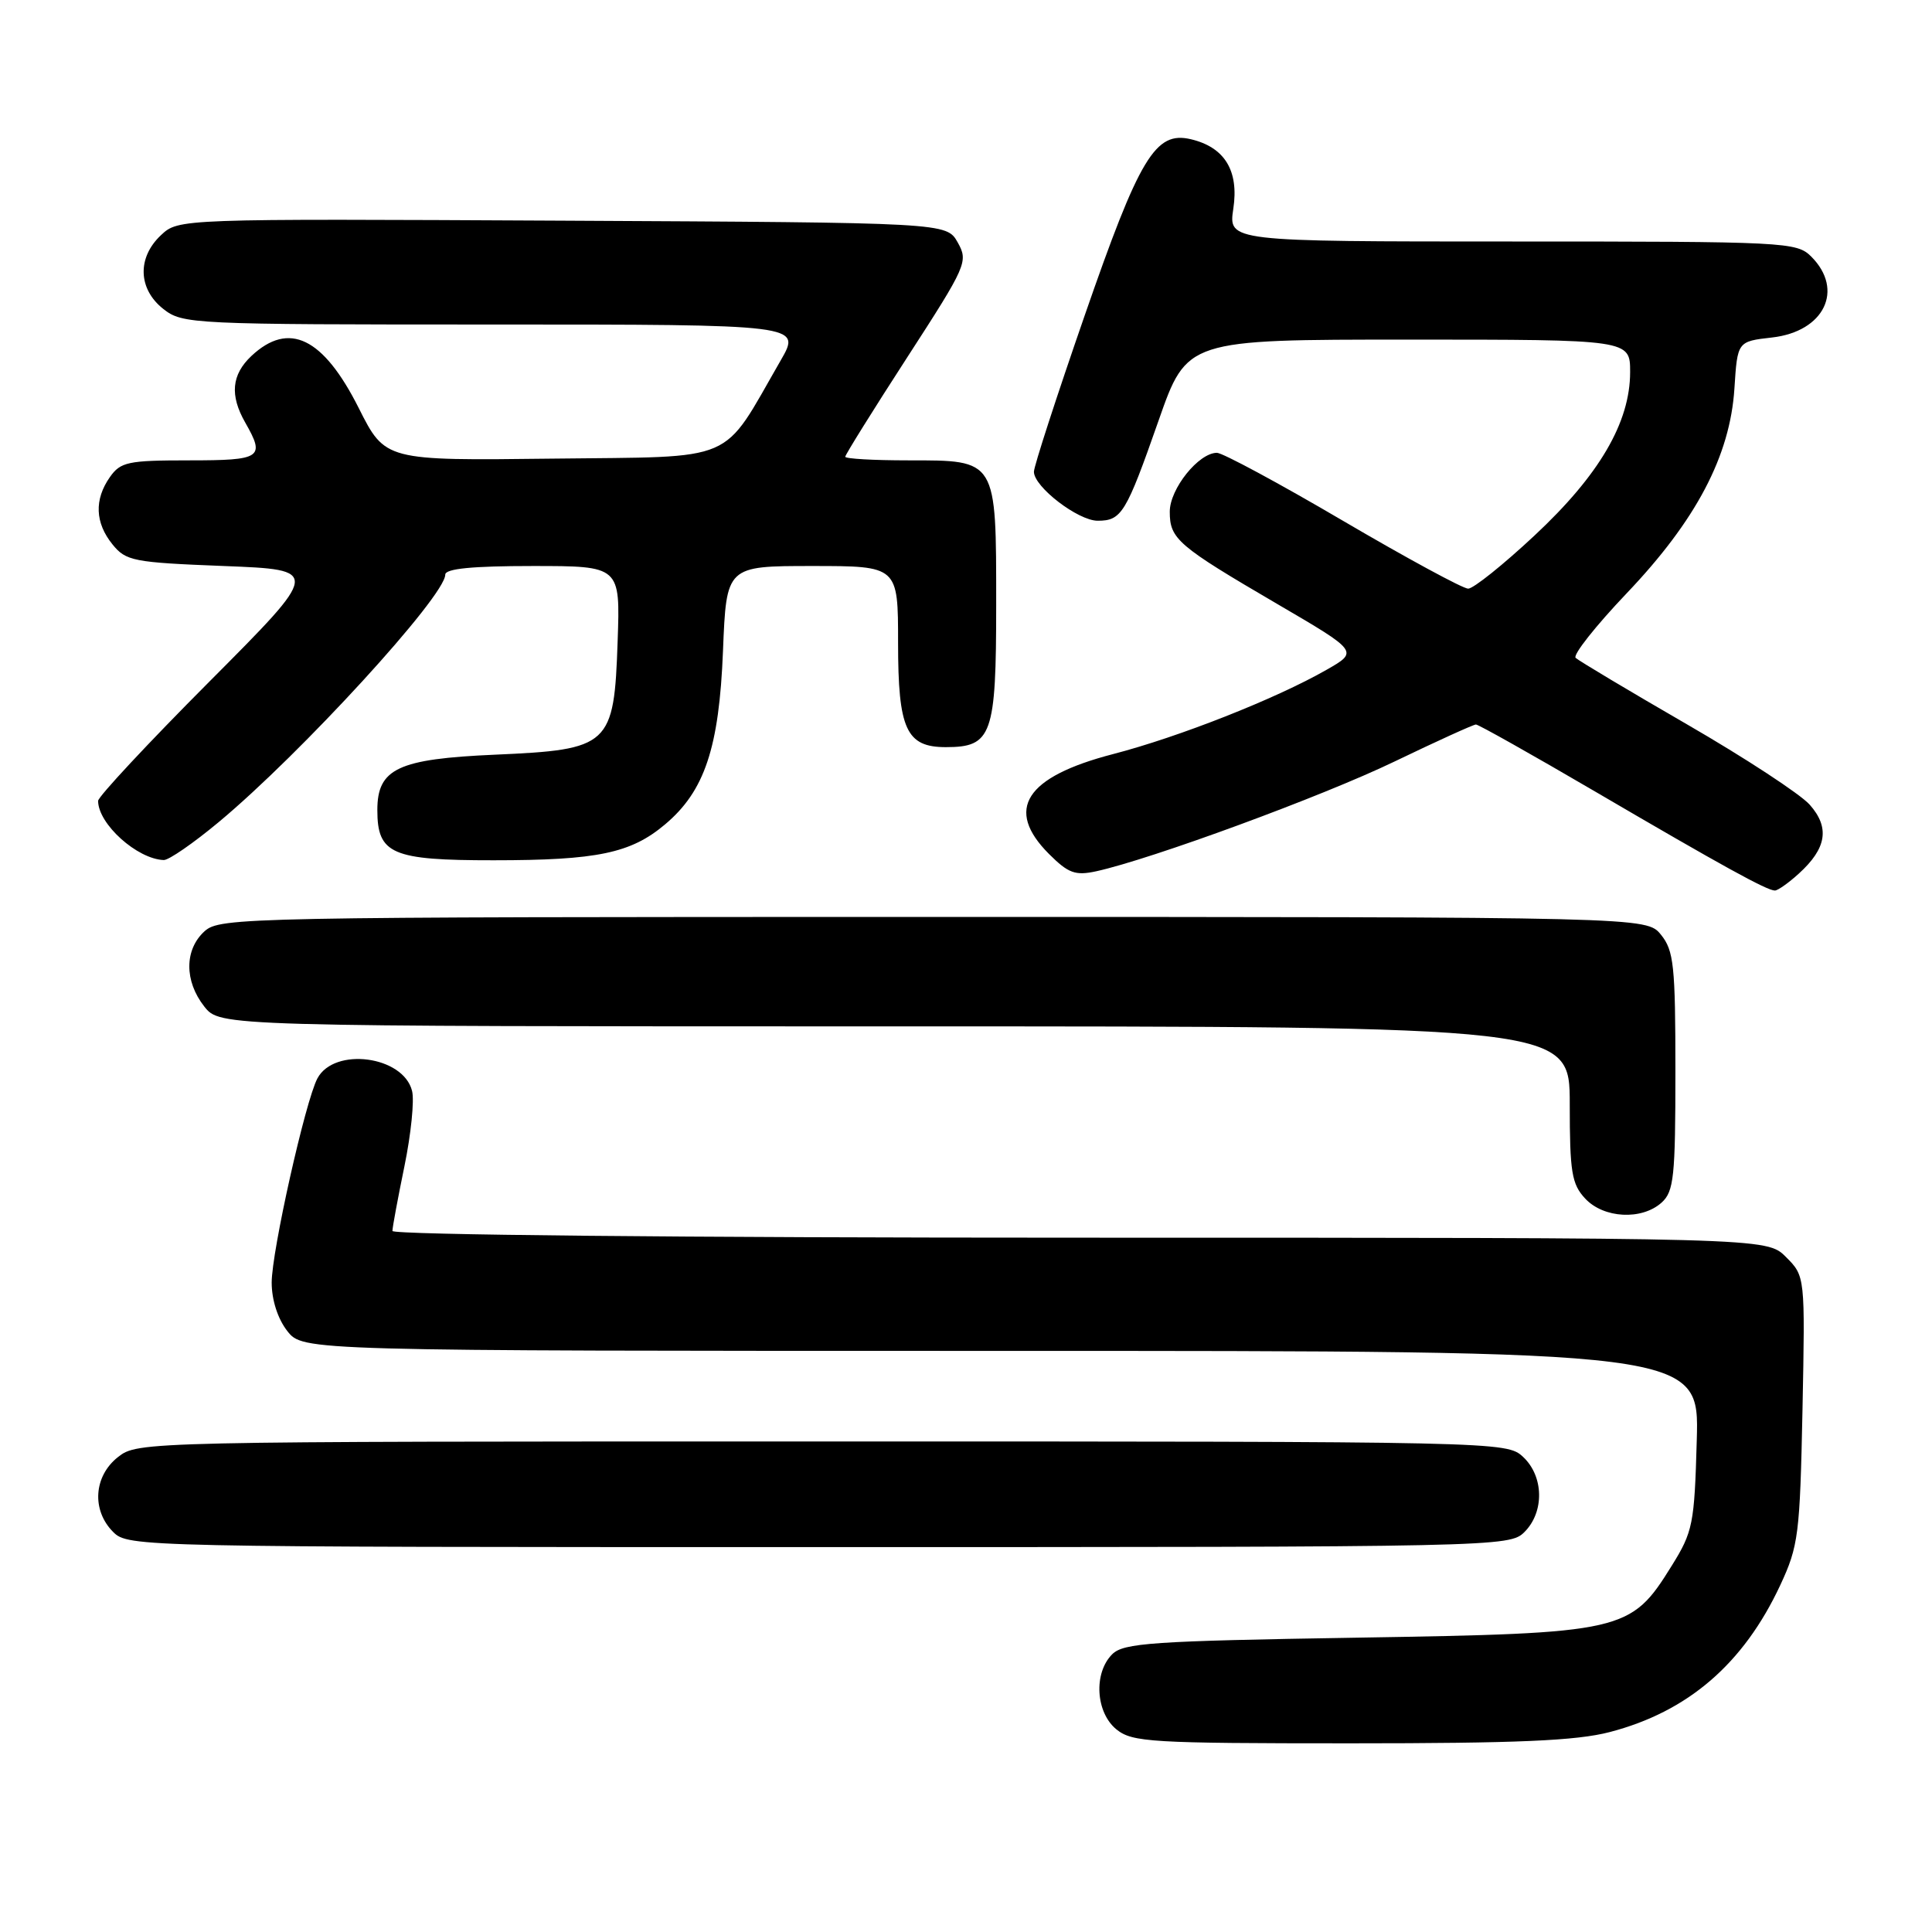<?xml version="1.0" encoding="UTF-8" standalone="no"?>
<!DOCTYPE svg PUBLIC "-//W3C//DTD SVG 1.1//EN" "http://www.w3.org/Graphics/SVG/1.1/DTD/svg11.dtd" >
<svg xmlns="http://www.w3.org/2000/svg" xmlns:xlink="http://www.w3.org/1999/xlink" version="1.1" viewBox="0 0 256 256">
 <g >
 <path fill="currentColor"
d=" M 213.29 229.51 C 223.66 226.81 231.02 220.47 235.89 210.05 C 238.31 204.86 238.50 203.36 238.84 186.80 C 239.19 169.10 239.19 169.10 236.64 166.55 C 234.09 164.00 234.09 164.00 143.05 164.00 C 90.29 164.00 52.00 163.62 52.00 163.11 C 52.00 162.62 52.72 158.76 53.59 154.53 C 54.46 150.30 54.92 145.81 54.60 144.55 C 53.44 139.91 44.30 138.70 42.06 142.89 C 40.47 145.87 36.00 165.81 36.00 169.95 C 36.00 172.26 36.81 174.76 38.07 176.37 C 40.15 179.00 40.15 179.00 132.66 179.00 C 225.17 179.00 225.17 179.00 224.83 190.83 C 224.52 201.96 224.32 202.96 221.50 207.49 C 216.06 216.24 215.25 216.42 179.78 217.00 C 152.61 217.44 148.87 217.70 147.37 219.20 C 144.88 221.69 145.18 226.92 147.94 229.16 C 150.04 230.85 152.52 231.00 178.90 231.00 C 201.06 231.00 208.88 230.66 213.29 229.51 Z  M 202.00 203.00 C 204.66 200.34 204.57 195.61 201.81 193.04 C 199.64 191.02 198.82 191.00 108.95 191.00 C 18.73 191.00 18.26 191.01 15.63 193.07 C 12.41 195.61 12.12 200.12 15.00 203.00 C 16.97 204.97 18.33 205.00 108.50 205.00 C 198.67 205.00 200.03 204.97 202.00 203.00 Z  M 220.17 159.35 C 221.80 157.88 222.00 155.93 222.00 141.96 C 222.00 127.95 221.79 125.96 220.09 123.86 C 218.18 121.50 218.18 121.50 123.69 121.50 C 32.18 121.50 29.14 121.56 27.10 123.40 C 24.43 125.83 24.41 129.99 27.07 133.37 C 29.15 136.00 29.15 136.00 118.57 136.00 C 208.00 136.00 208.00 136.00 208.00 146.31 C 208.00 155.31 208.26 156.90 210.04 158.81 C 212.49 161.45 217.55 161.71 220.17 159.35 Z  M 238.36 115.75 C 242.05 112.40 242.48 109.65 239.79 106.62 C 238.53 105.21 231.20 100.41 223.50 95.96 C 215.80 91.51 209.18 87.55 208.78 87.17 C 208.39 86.78 211.42 82.95 215.51 78.65 C 224.75 68.96 229.25 60.40 229.82 51.47 C 230.22 45.24 230.22 45.24 234.80 44.72 C 241.72 43.94 244.41 38.41 240.00 34.00 C 238.07 32.07 236.67 32.00 200.39 32.00 C 162.77 32.00 162.77 32.00 163.42 27.66 C 164.18 22.62 162.28 19.51 157.80 18.45 C 153.09 17.33 151.00 20.81 143.71 41.85 C 140.02 52.49 137.00 61.79 137.00 62.51 C 137.00 64.51 142.85 69.00 145.45 69.00 C 148.62 69.00 149.21 68.02 153.51 55.75 C 157.27 45.00 157.27 45.00 186.64 45.00 C 216.00 45.00 216.00 45.00 216.00 49.30 C 216.00 55.97 211.92 62.95 203.32 70.97 C 199.18 74.84 195.23 78.00 194.54 78.00 C 193.85 78.00 186.38 73.95 177.94 69.00 C 169.51 64.05 161.99 60.00 161.25 60.00 C 158.83 60.00 155.00 64.77 155.00 67.80 C 155.00 71.42 156.03 72.31 169.26 80.04 C 180.02 86.33 180.02 86.33 175.76 88.76 C 169.06 92.59 156.23 97.65 147.49 99.92 C 135.85 102.94 133.09 107.24 139.00 113.16 C 141.57 115.72 142.48 116.05 145.25 115.45 C 152.55 113.85 175.16 105.54 184.73 100.93 C 190.36 98.22 195.24 96.00 195.57 96.00 C 195.90 96.00 203.00 99.99 211.34 104.87 C 228.24 114.76 234.13 118.00 235.18 118.00 C 235.57 118.00 237.00 116.99 238.36 115.75 Z  M 28.96 108.95 C 39.87 99.88 59.00 78.98 59.00 76.14 C 59.00 75.35 62.59 75.00 70.59 75.00 C 82.19 75.00 82.19 75.00 81.84 84.97 C 81.37 98.83 80.82 99.33 65.58 100.00 C 52.74 100.56 50.00 101.85 50.00 107.33 C 50.00 113.17 51.91 114.00 65.40 113.99 C 79.14 113.99 83.59 113.06 88.12 109.24 C 93.37 104.83 95.29 99.08 95.80 86.25 C 96.25 75.00 96.25 75.00 107.63 75.00 C 119.00 75.00 119.00 75.00 119.00 85.17 C 119.00 96.64 120.08 99.00 125.33 99.00 C 131.44 99.00 132.00 97.43 132.00 80.17 C 132.00 60.76 132.14 61.00 120.35 61.00 C 115.76 61.00 112.00 60.79 112.00 60.52 C 112.00 60.26 115.68 54.35 120.18 47.40 C 128.11 35.15 128.32 34.66 126.90 32.12 C 125.42 29.50 125.42 29.50 74.54 29.24 C 23.65 28.98 23.65 28.98 21.32 31.17 C 18.16 34.14 18.29 38.29 21.63 40.93 C 24.20 42.95 25.31 43.00 65.23 43.00 C 106.19 43.00 106.19 43.00 103.45 47.75 C 95.47 61.58 98.04 60.47 73.23 60.77 C 51.04 61.04 51.04 61.04 47.53 54.06 C 42.82 44.71 38.28 42.51 33.31 47.17 C 30.68 49.65 30.43 52.38 32.50 56.00 C 35.16 60.66 34.66 61.00 25.06 61.00 C 16.95 61.00 15.97 61.21 14.56 63.22 C 12.47 66.20 12.59 69.28 14.91 72.14 C 16.69 74.34 17.67 74.53 29.66 75.00 C 42.50 75.50 42.50 75.50 27.75 90.31 C 19.64 98.45 13.00 105.57 13.00 106.12 C 13.00 109.18 18.18 113.84 21.70 113.96 C 22.36 113.98 25.62 111.73 28.96 108.95 Z "/>
</g>
</svg>